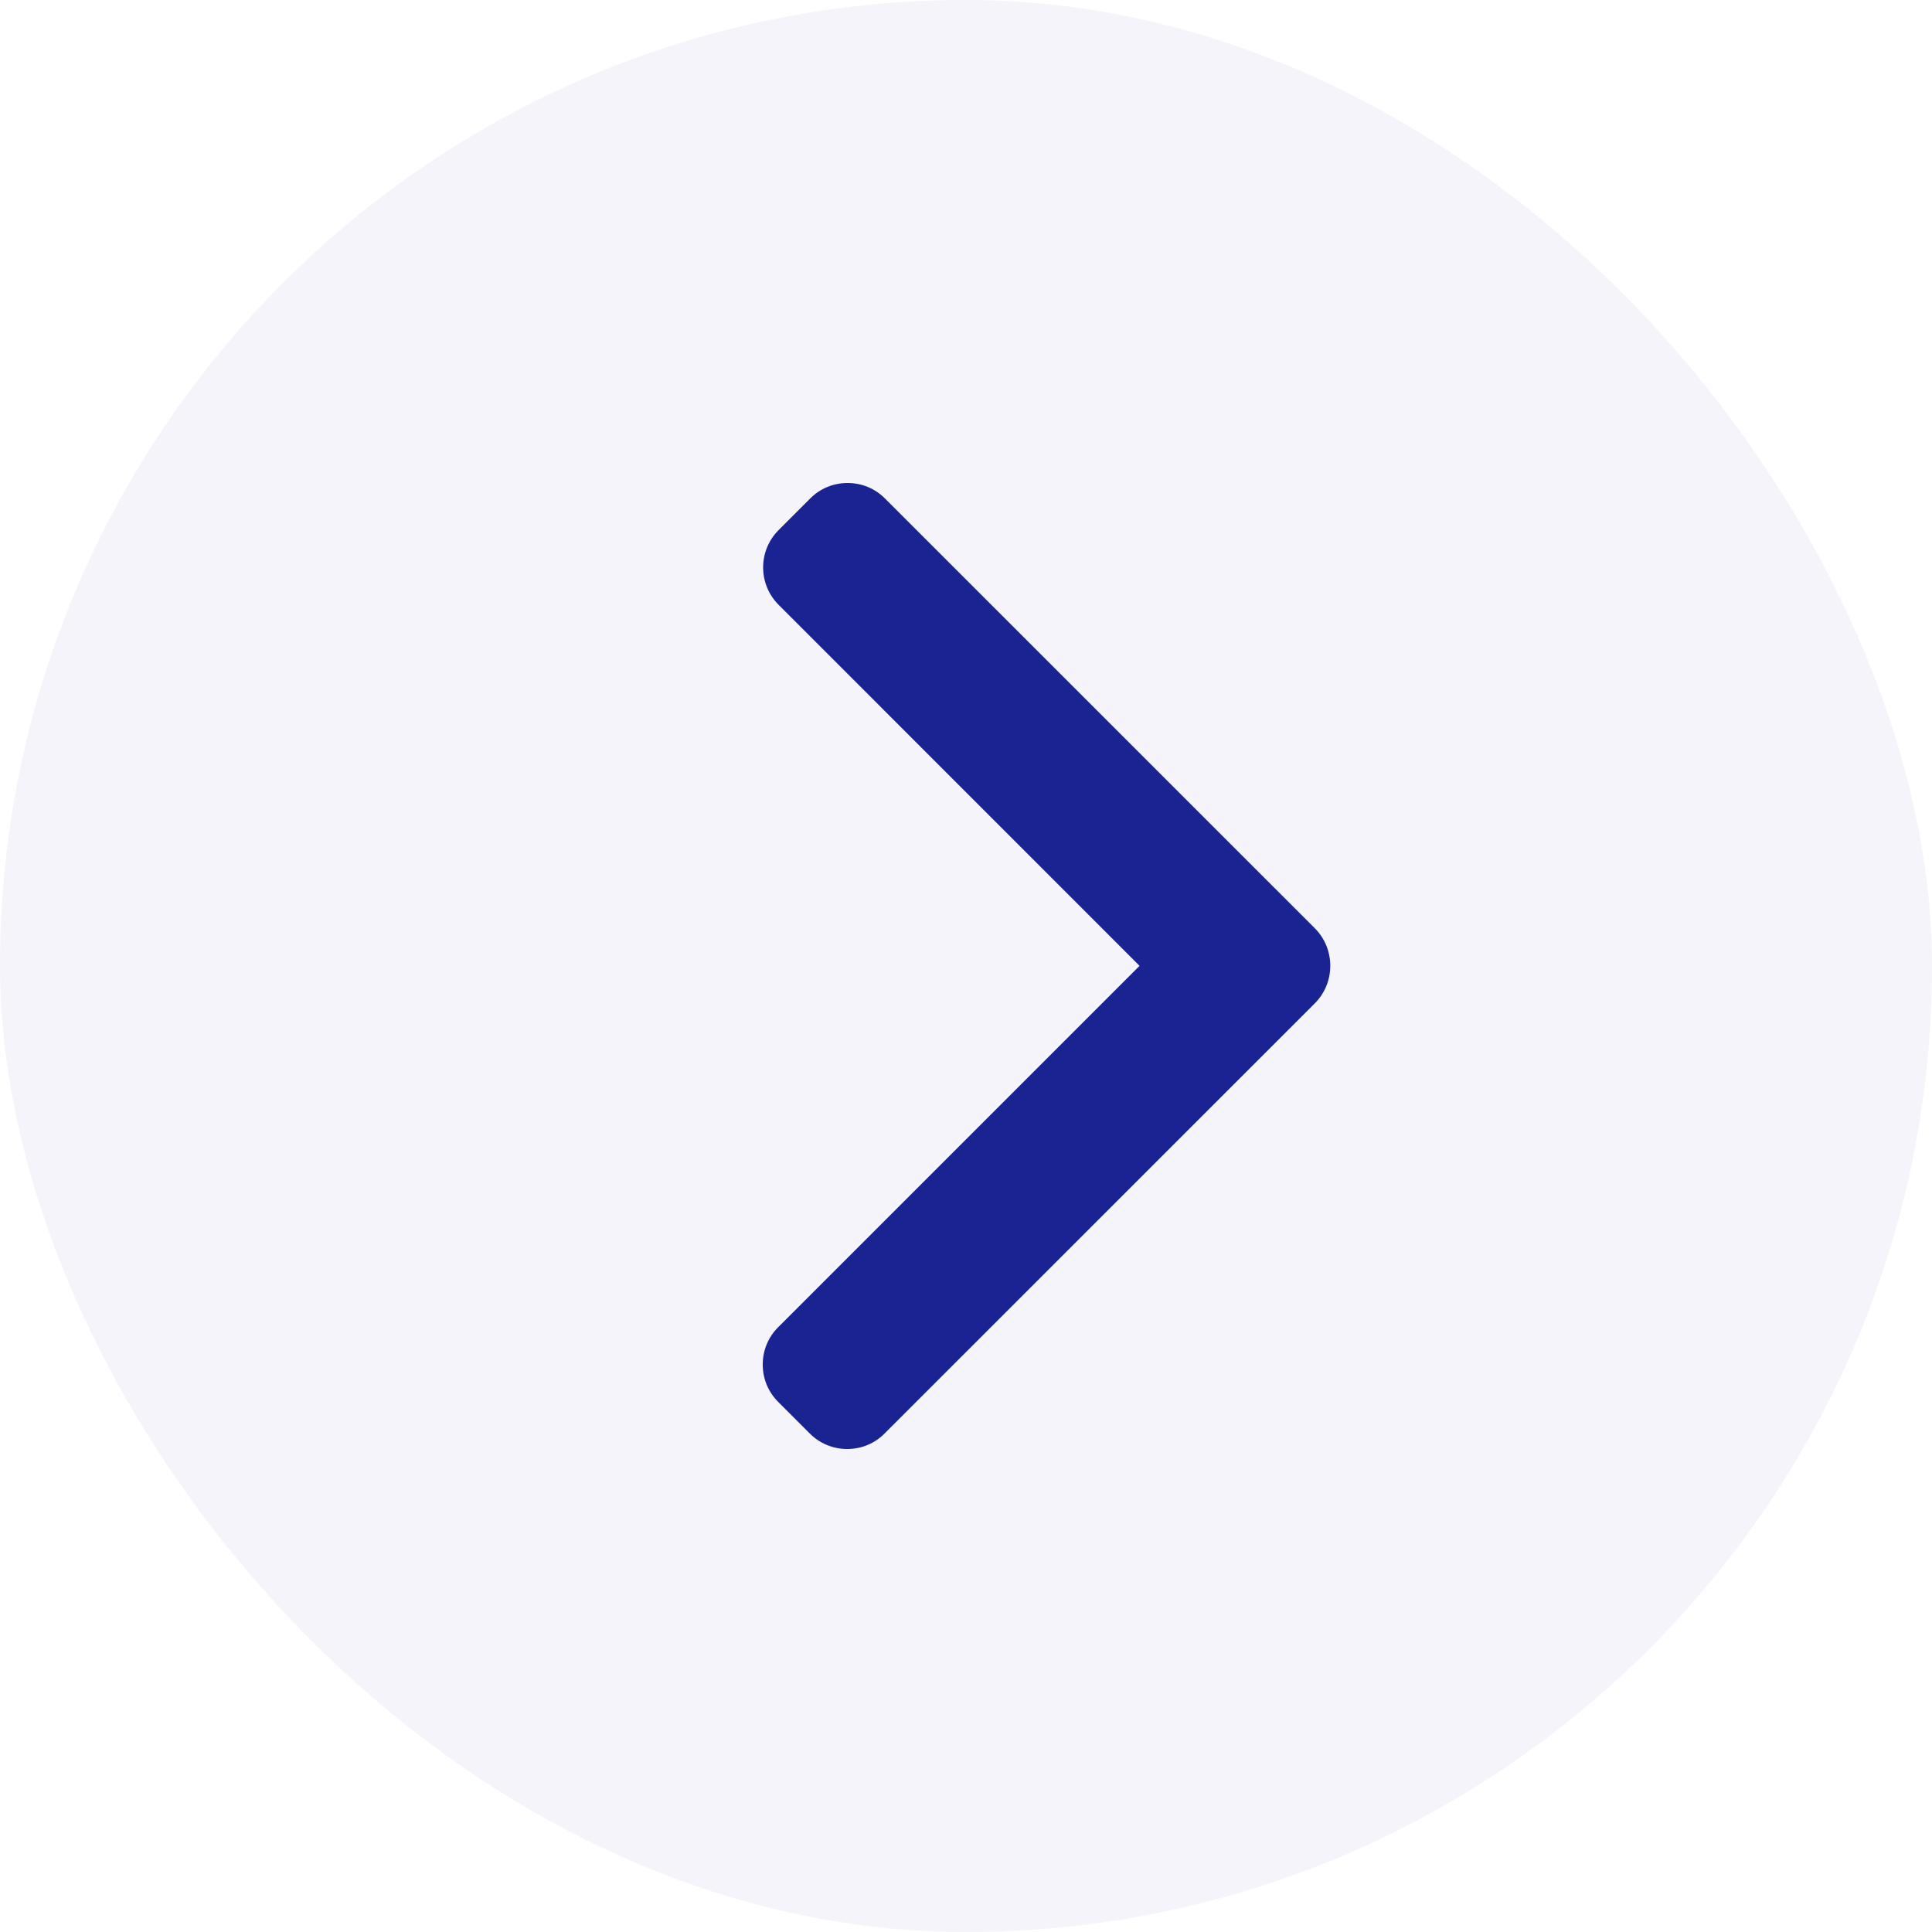 <svg width="24" height="24" viewBox="0 0 24 24" fill="none" xmlns="http://www.w3.org/2000/svg">
<rect width="24" height="24" rx="12" fill="#192391" fill-opacity="0.05"/>
<path d="M16.334 11.532L10.993 6.192C10.87 6.068 10.705 6 10.529 6C10.353 6 10.188 6.068 10.065 6.192L9.672 6.585C9.416 6.841 9.416 7.257 9.672 7.513L14.156 11.998L9.667 16.487C9.543 16.61 9.475 16.775 9.475 16.951C9.475 17.127 9.543 17.291 9.667 17.415L10.06 17.808C10.184 17.932 10.348 18 10.524 18C10.7 18 10.865 17.932 10.988 17.808L16.334 12.463C16.457 12.339 16.525 12.174 16.525 11.998C16.525 11.821 16.457 11.656 16.334 11.532Z" fill="#192391"/>
</svg>
